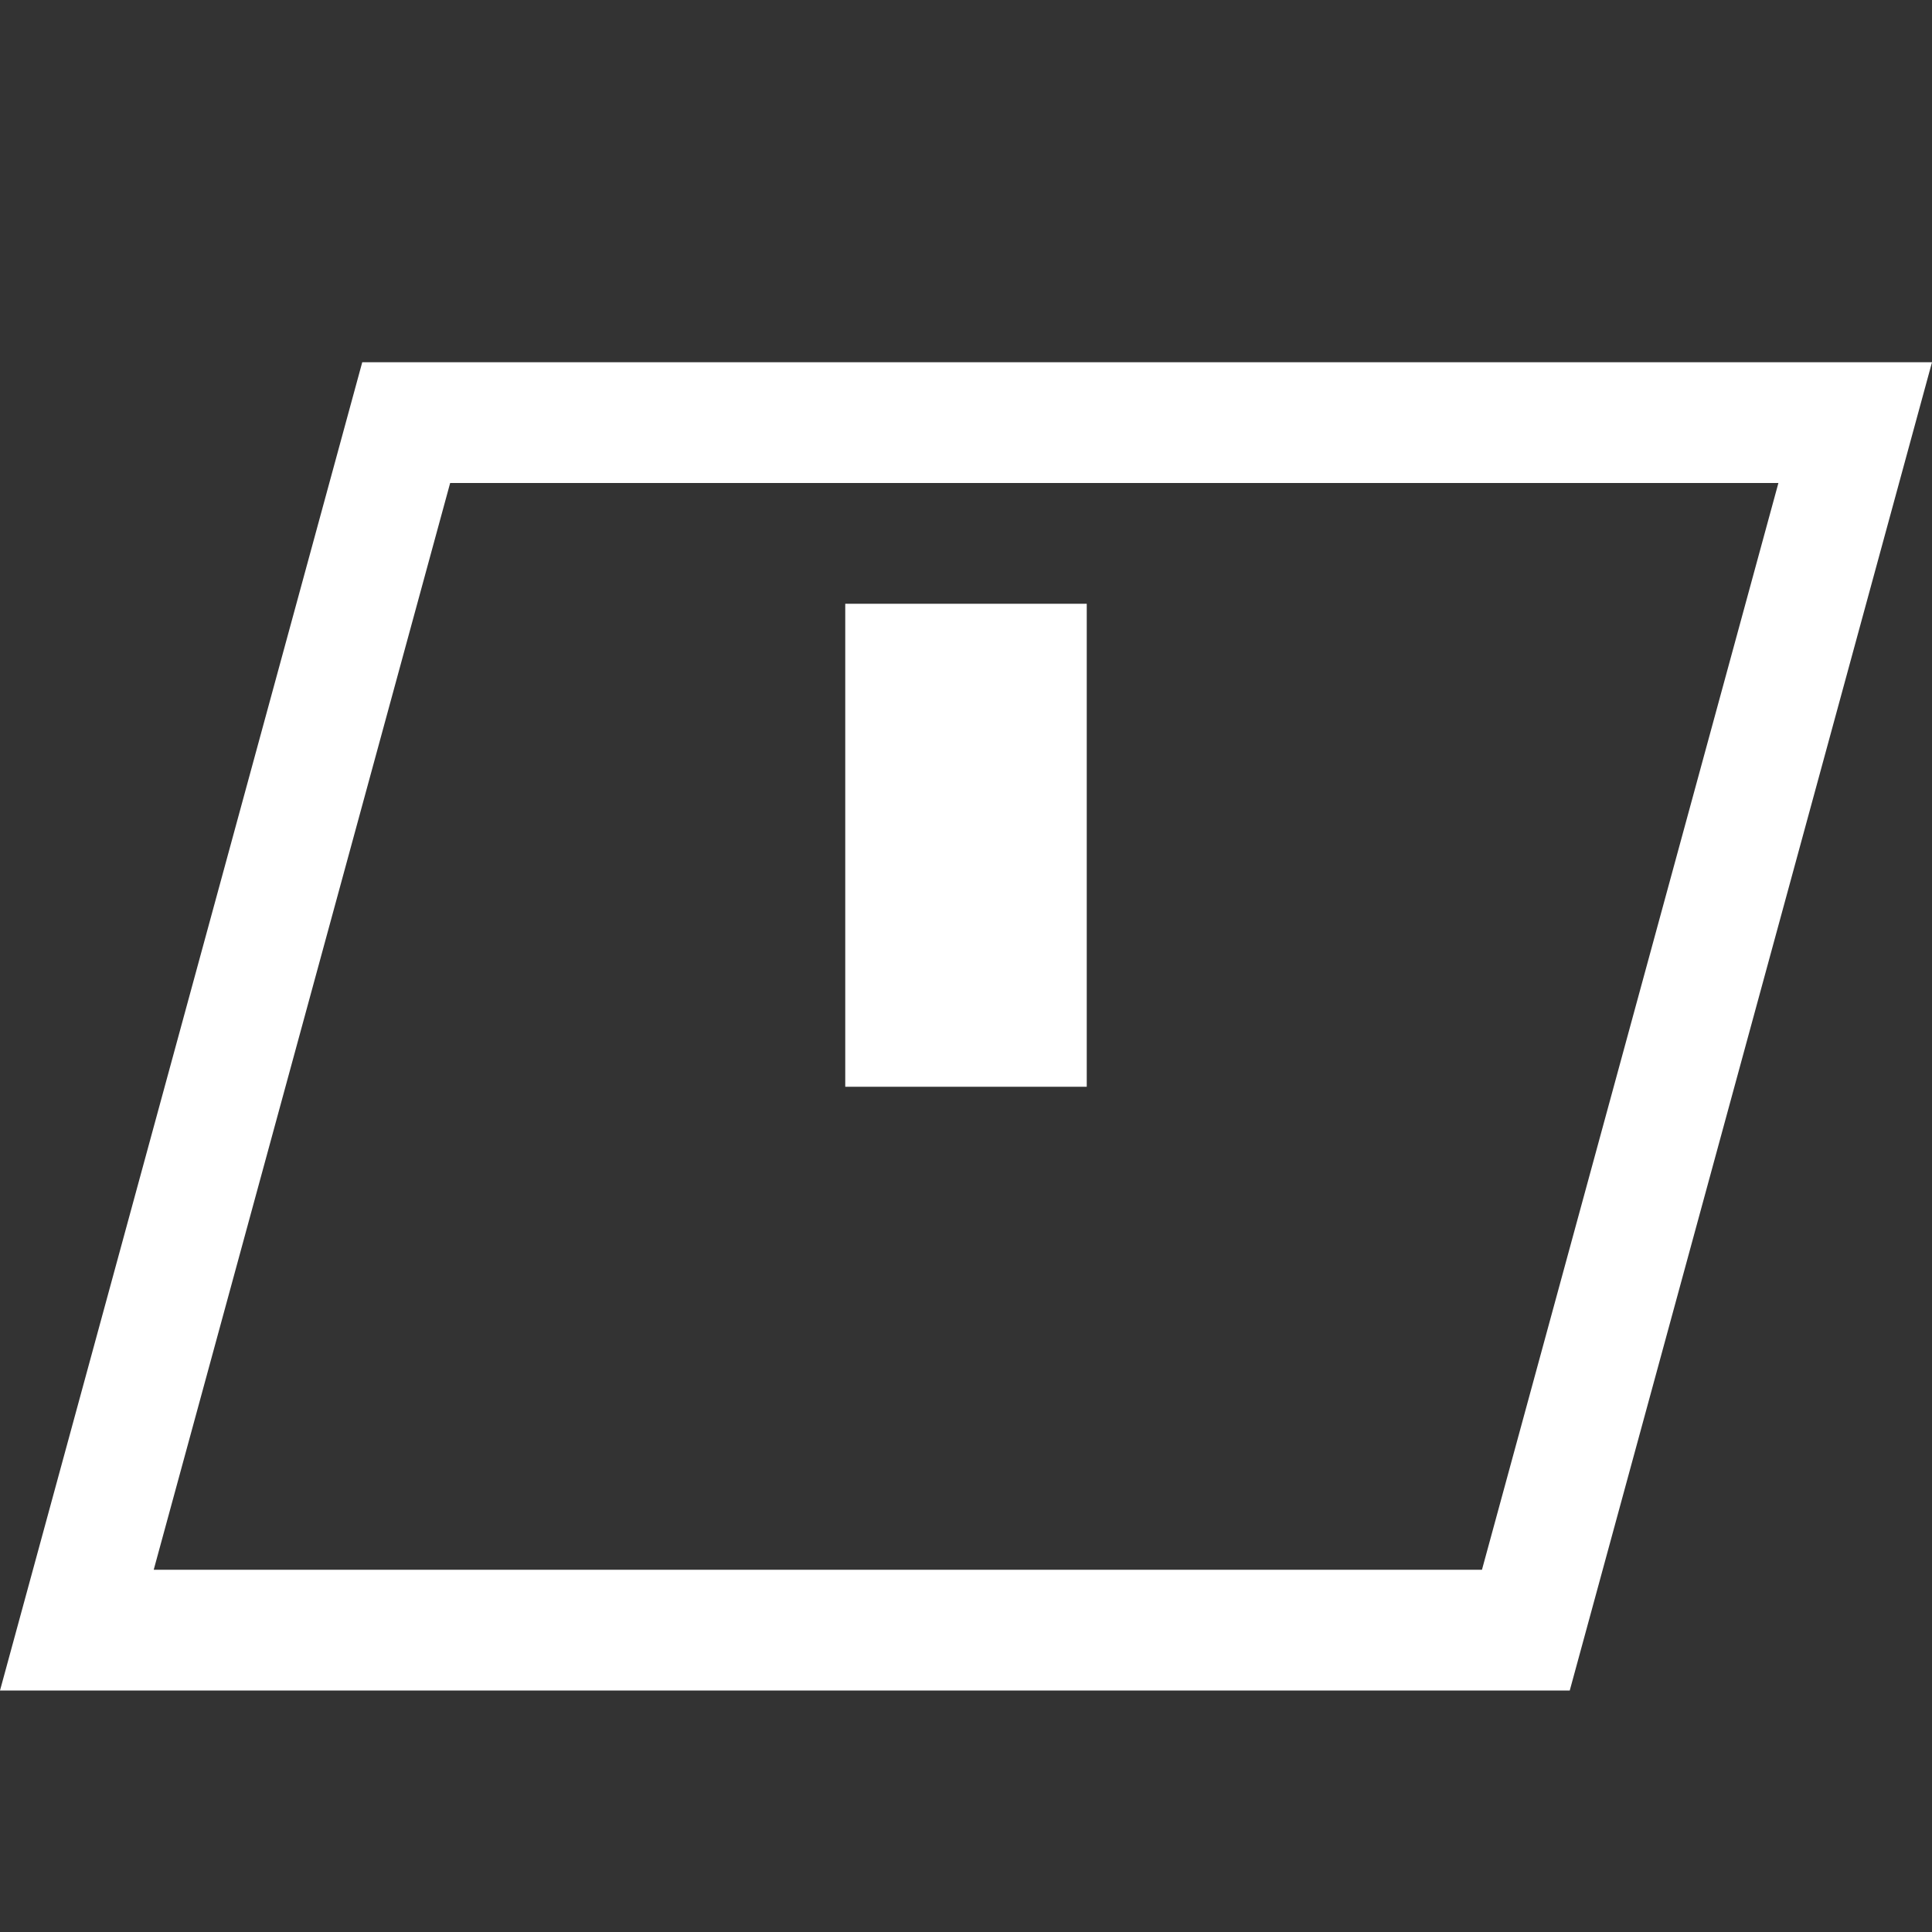 <svg xmlns="http://www.w3.org/2000/svg" viewBox="0 0 16 16"><rect x="0" y="0" width="16" height="16" fill="#333333" stroke="none"/><style>.icon-canvas-transparent{opacity:0;fill:#f6f6f6}.icon-white{fill:#fff}</style><path class="icon-canvas-transparent" d="M16 0v16H0V0h16z" id="canvas"/><path class="icon-white" d="M3 3L0 14h13l3-11H3zm9.273 10h-11l2.455-9h11l-2.455 9zM7 5h2v4H7V5z" id="iconBg"/></svg>